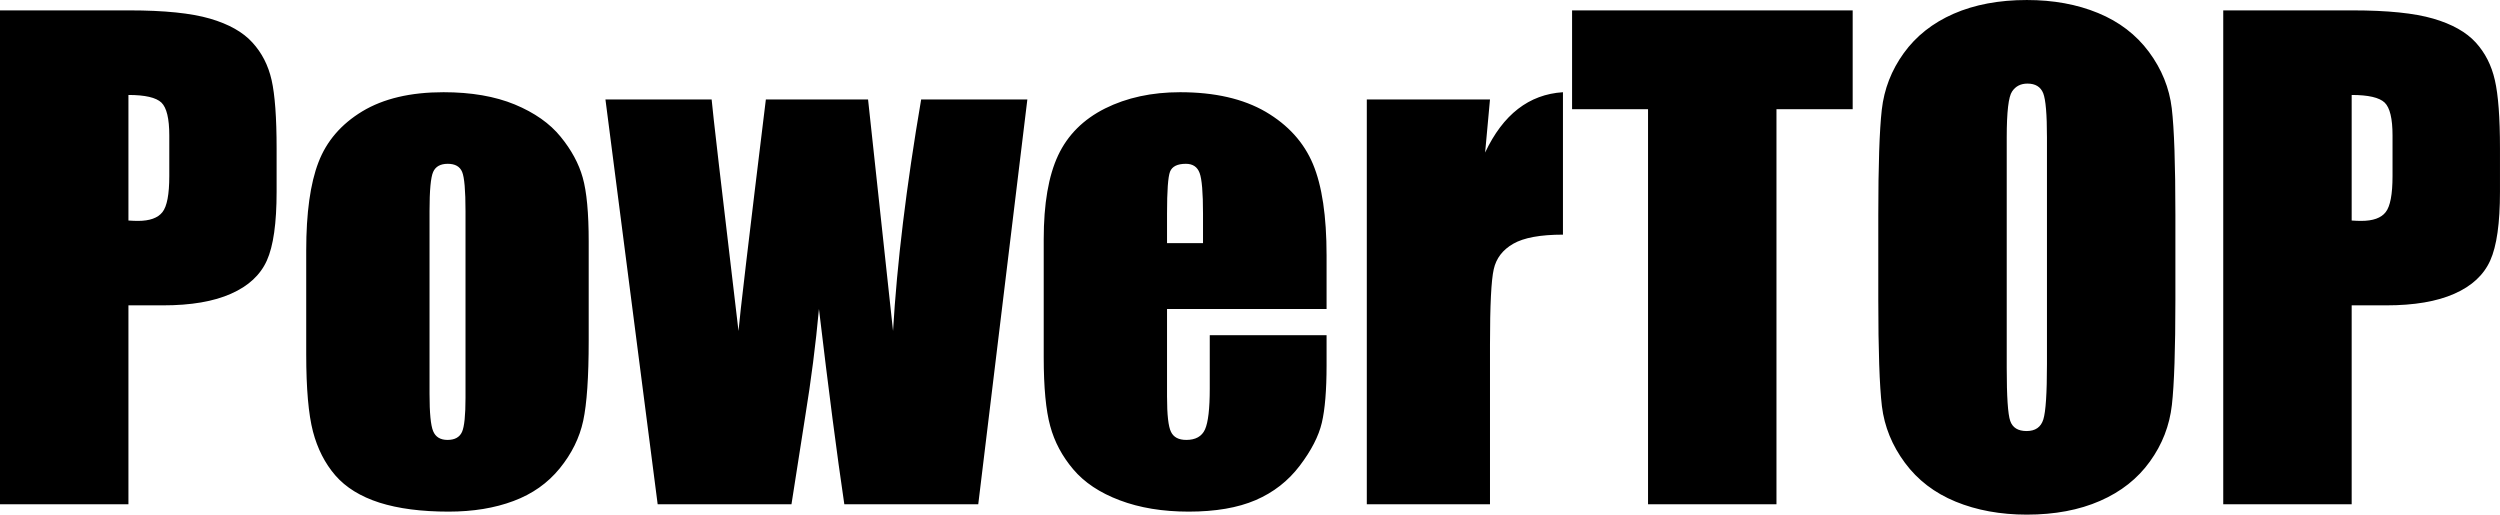 <svg xmlns="http://www.w3.org/2000/svg" viewBox="0 10.079 200.102 41.186" data-asc="1.0087890625"><g fill="#000000"><g fill="#000000" transform="translate(0, 0)"><path d="M0 10.91L10.35 10.91Q14.55 10.91 16.81 11.57Q19.07 12.23 20.20 13.48Q21.34 14.72 21.74 16.49Q22.14 18.26 22.14 21.97L22.14 25.42Q22.14 29.20 21.36 30.93Q20.58 32.67 18.49 33.59Q16.41 34.52 13.04 34.52L10.28 34.52L10.28 50.44L0 50.44L0 10.91M10.28 17.68L10.28 27.73Q10.72 27.76 11.04 27.76Q12.45 27.76 13.00 27.06Q13.55 26.37 13.55 24.17L13.55 20.92Q13.55 18.90 12.92 18.29Q12.28 17.68 10.28 17.68ZM47.12 29.42L47.12 37.35Q47.12 41.72 46.68 43.76Q46.24 45.80 44.80 47.57Q43.36 49.34 41.10 50.18Q38.84 51.03 35.91 51.03Q32.64 51.03 30.37 50.31Q28.10 49.58 26.84 48.13Q25.59 46.68 25.05 44.62Q24.51 42.55 24.51 38.43L24.51 30.13Q24.51 25.61 25.49 23.07Q26.46 20.53 29.00 18.99Q31.54 17.46 35.50 17.46Q38.82 17.46 41.20 18.44Q43.58 19.43 44.87 21.02Q46.17 22.61 46.64 24.29Q47.12 25.98 47.12 29.42M37.26 26.98Q37.26 24.49 36.99 23.84Q36.72 23.19 35.84 23.19Q34.96 23.19 34.67 23.84Q34.38 24.49 34.38 26.98L34.38 41.60Q34.38 43.90 34.67 44.59Q34.96 45.29 35.82 45.29Q36.69 45.29 36.98 44.65Q37.26 44.02 37.26 41.92L37.26 26.98ZM82.23 18.04L78.30 50.44L67.58 50.44Q66.70 44.51 65.55 34.81Q65.16 39.06 64.45 43.41L63.35 50.44L52.64 50.44L48.46 18.04L56.96 18.04Q57.06 19.31 59.11 36.57Q59.25 34.81 61.30 18.04L69.48 18.04L71.48 36.57Q71.95 28.47 73.73 18.04L82.23 18.04ZM106.18 34.81L93.41 34.81L93.41 41.82Q93.41 44.02 93.73 44.65Q94.04 45.29 94.95 45.29Q96.07 45.29 96.45 44.45Q96.83 43.60 96.83 41.19L96.83 36.91L106.18 36.91L106.18 39.31Q106.18 42.31 105.80 43.92Q105.42 45.53 104.03 47.36Q102.64 49.19 100.50 50.11Q98.36 51.03 95.14 51.03Q92.02 51.03 89.62 50.12Q87.23 49.22 85.90 47.64Q84.57 46.07 84.06 44.18Q83.54 42.29 83.54 38.67L83.54 29.22Q83.54 24.98 84.69 22.52Q85.84 20.07 88.45 18.76Q91.06 17.46 94.46 17.46Q98.61 17.46 101.31 19.03Q104.00 20.61 105.09 23.21Q106.18 25.81 106.18 30.52L106.18 34.81M96.29 29.54L96.29 27.17Q96.29 24.66 96.02 23.93Q95.75 23.19 94.92 23.19Q93.90 23.19 93.65 23.82Q93.41 24.44 93.41 27.17L93.41 29.54L96.29 29.54ZM119.26 18.04L118.87 22.29Q121.02 17.72 125.10 17.46L125.10 28.86Q122.39 28.86 121.12 29.59Q119.85 30.32 119.56 31.63Q119.26 32.93 119.26 37.65L119.26 50.44L109.40 50.44L109.40 18.04L119.26 18.04ZM148.29 10.91L148.29 18.82L142.19 18.82L142.19 50.44L131.91 50.44L131.91 18.82L125.83 18.82L125.83 10.91L148.29 10.91ZM174.12 34.06Q174.12 40.01 173.84 42.49Q173.56 44.97 172.08 47.02Q170.61 49.07 168.09 50.17Q165.58 51.27 162.23 51.27Q159.06 51.27 156.53 50.23Q154.00 49.19 152.47 47.12Q150.93 45.04 150.63 42.60Q150.34 40.16 150.34 34.06L150.34 27.29Q150.34 21.34 150.62 18.86Q150.90 16.38 152.38 14.33Q153.86 12.28 156.37 11.18Q158.89 10.08 162.23 10.08Q165.41 10.08 167.93 11.12Q170.46 12.16 172.00 14.23Q173.54 16.31 173.83 18.75Q174.12 21.19 174.12 27.29L174.12 34.06M163.84 21.07Q163.84 18.31 163.54 17.54Q163.23 16.77 162.28 16.77Q161.47 16.77 161.05 17.40Q160.62 18.02 160.62 21.07L160.62 39.53Q160.62 42.97 160.90 43.77Q161.18 44.58 162.21 44.58Q163.26 44.58 163.55 43.65Q163.84 42.72 163.84 39.23L163.84 21.07ZM177.95 10.91L188.31 10.91Q192.50 10.91 194.76 11.57Q197.02 12.23 198.16 13.48Q199.29 14.72 199.69 16.49Q200.10 18.26 200.10 21.97L200.10 25.42Q200.10 29.20 199.32 30.93Q198.54 32.67 196.45 33.59Q194.36 34.52 190.99 34.52L188.23 34.52L188.23 50.44L177.95 50.44L177.95 10.91M188.23 17.68L188.23 27.73Q188.67 27.76 188.99 27.76Q190.41 27.76 190.95 27.06Q191.50 26.37 191.50 24.17L191.50 20.92Q191.50 18.90 190.87 18.29Q190.23 17.68 188.23 17.68Z"/></g></g></svg>